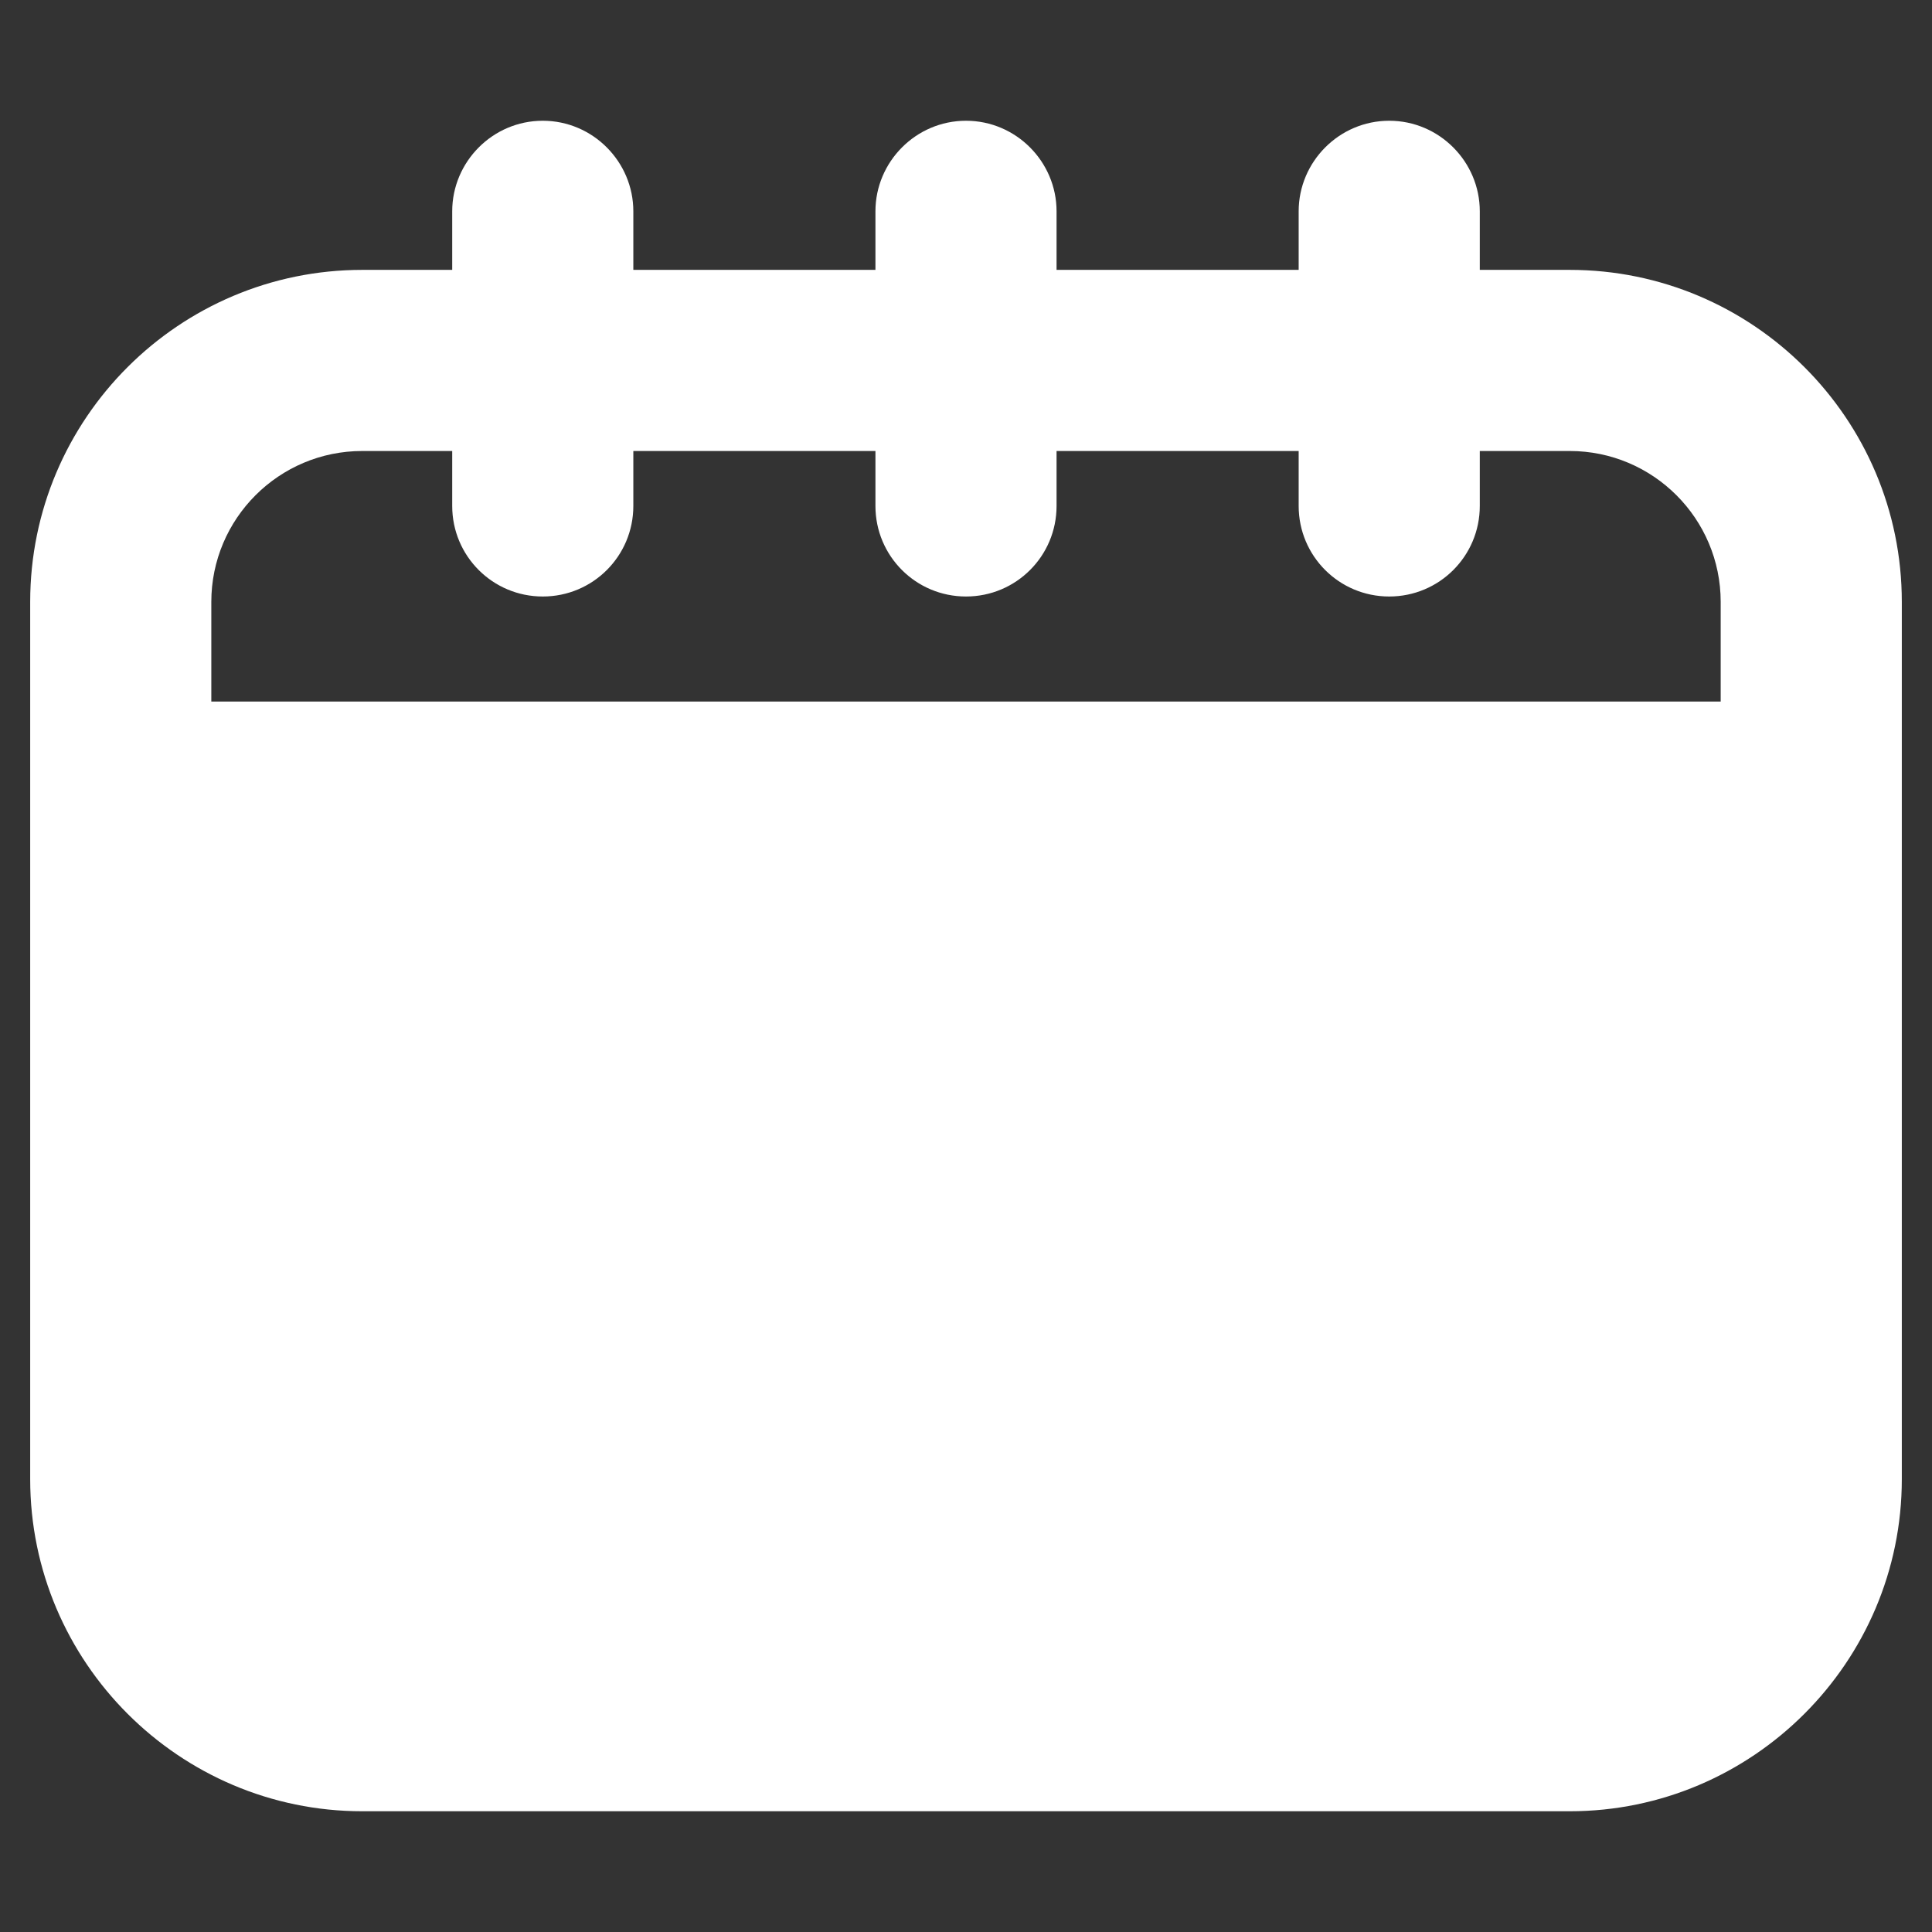 <svg width="32" height="32" viewBox="0 0 32 32" fill="none" xmlns="http://www.w3.org/2000/svg">
<rect x="0" y="0" width="32" height="32" fill="#333333" stroke="none"/>
<path d="M26 4.47H24.51V3.5C24.51 2.68 23.84 2 23.01 2C22.18 2 21.51 2.68 21.51 3.5V4.47H17.5V3.5C17.5 2.68 16.83 2 16 2C15.17 2 14.5 2.68 14.5 3.5V4.47H10.49V3.5C10.49 2.68 9.82 2 8.99 2C8.16 2 7.49 2.68 7.49 3.5V4.47H6C2.97 4.47 0.5 6.93 0.5 9.97V24.5C0.5 27.53 2.97 30 6 30H26C29.03 30 31.5 27.53 31.5 24.5V9.97C31.5 6.93 29.03 4.47 26 4.47ZM28.5 11.62H3.5V9.97C3.5 8.59 4.62 7.47 6 7.47H7.49V8.38C7.49 9.21 8.16 9.88 8.99 9.88C9.82 9.88 10.49 9.21 10.49 8.38V7.47H14.5V8.38C14.5 9.21 15.17 9.88 16 9.88C16.83 9.88 17.5 9.21 17.5 8.38V7.47H21.51V8.38C21.51 9.21 22.18 9.88 23.01 9.88C23.84 9.88 24.51 9.21 24.51 8.38V7.47H26C27.38 7.47 28.5 8.59 28.5 9.97V11.62Z" fill="white"/>
</svg>
